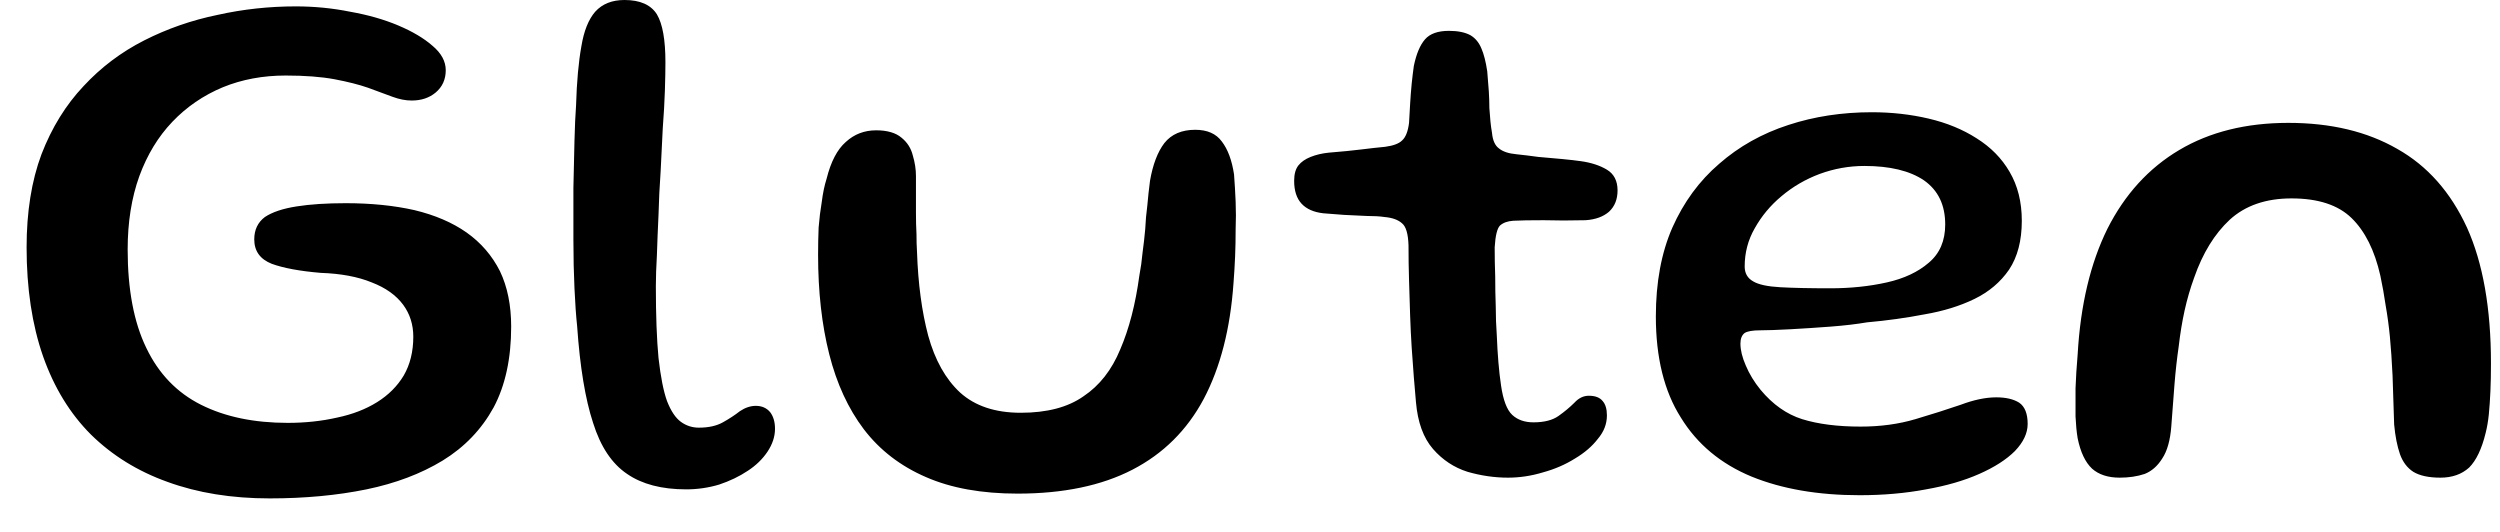 <svg width="47" height="10" viewBox="0 0 47 10" fill="none" xmlns="http://www.w3.org/2000/svg">
<path d="M5.07 9.37C4.357 9.37 3.717 9.267 3.15 9.06C2.59 8.86 2.11 8.563 1.71 8.17C1.317 7.777 1.017 7.287 0.81 6.7C0.603 6.107 0.5 5.423 0.5 4.65C0.5 3.983 0.593 3.4 0.78 2.9C0.973 2.4 1.237 1.973 1.57 1.62C1.897 1.267 2.277 0.98 2.71 0.76C3.143 0.54 3.603 0.38 4.09 0.28C4.57 0.173 5.06 0.12 5.56 0.12C5.907 0.12 6.247 0.153 6.58 0.22C6.92 0.28 7.223 0.367 7.49 0.48C7.757 0.593 7.97 0.72 8.13 0.86C8.297 1 8.38 1.153 8.38 1.32C8.38 1.493 8.317 1.633 8.19 1.74C8.07 1.84 7.92 1.89 7.74 1.89C7.627 1.89 7.507 1.867 7.38 1.82C7.253 1.773 7.1 1.717 6.92 1.65C6.747 1.59 6.537 1.537 6.29 1.49C6.037 1.443 5.73 1.42 5.37 1.42C4.943 1.42 4.55 1.493 4.19 1.64C3.823 1.793 3.507 2.01 3.24 2.29C2.973 2.57 2.767 2.91 2.62 3.31C2.473 3.717 2.4 4.177 2.4 4.69C2.4 5.443 2.517 6.06 2.75 6.54C2.983 7.027 3.327 7.383 3.78 7.61C4.233 7.837 4.777 7.95 5.41 7.95C5.737 7.95 6.047 7.917 6.34 7.85C6.627 7.79 6.877 7.693 7.09 7.56C7.303 7.427 7.47 7.26 7.59 7.06C7.71 6.853 7.77 6.61 7.77 6.33C7.77 6.103 7.707 5.903 7.58 5.73C7.447 5.55 7.25 5.41 6.99 5.31C6.73 5.203 6.41 5.143 6.03 5.13C5.637 5.097 5.33 5.04 5.11 4.96C4.89 4.873 4.78 4.72 4.78 4.5C4.78 4.32 4.847 4.18 4.98 4.08C5.12 3.987 5.32 3.92 5.58 3.88C5.833 3.84 6.14 3.82 6.5 3.82C6.973 3.82 7.403 3.863 7.79 3.95C8.177 4.043 8.503 4.183 8.77 4.37C9.043 4.563 9.253 4.807 9.4 5.1C9.54 5.393 9.61 5.74 9.61 6.14C9.61 6.74 9.5 7.247 9.28 7.66C9.053 8.073 8.733 8.407 8.32 8.66C7.913 8.907 7.437 9.087 6.89 9.2C6.337 9.313 5.73 9.37 5.07 9.37ZM12.9 9.2C12.44 9.2 12.07 9.103 11.79 8.91C11.503 8.717 11.29 8.397 11.15 7.95C11.003 7.503 10.903 6.897 10.85 6.13C10.83 5.943 10.813 5.707 10.8 5.42C10.787 5.14 10.78 4.837 10.78 4.51C10.78 4.177 10.78 3.85 10.78 3.53C10.787 3.21 10.793 2.917 10.8 2.65C10.807 2.377 10.817 2.153 10.83 1.98C10.843 1.533 10.877 1.163 10.93 0.87C10.977 0.583 11.063 0.367 11.19 0.22C11.323 0.073 11.507 0 11.74 0C12.033 0 12.237 0.09 12.35 0.27C12.457 0.45 12.51 0.75 12.51 1.17C12.51 1.303 12.507 1.48 12.5 1.7C12.493 1.913 12.48 2.15 12.46 2.41C12.447 2.67 12.433 2.94 12.42 3.22C12.4 3.5 12.387 3.773 12.38 4.04C12.367 4.313 12.357 4.563 12.35 4.79C12.337 5.017 12.33 5.213 12.33 5.38C12.33 5.933 12.347 6.383 12.38 6.73C12.42 7.083 12.473 7.353 12.54 7.54C12.613 7.727 12.7 7.857 12.8 7.93C12.9 8.003 13.013 8.04 13.14 8.04C13.32 8.04 13.47 8.007 13.59 7.94C13.71 7.873 13.817 7.803 13.91 7.73C14.01 7.663 14.11 7.63 14.21 7.63C14.323 7.63 14.413 7.67 14.48 7.75C14.54 7.83 14.57 7.933 14.57 8.06C14.57 8.207 14.523 8.35 14.43 8.49C14.337 8.63 14.213 8.75 14.06 8.85C13.9 8.957 13.72 9.043 13.52 9.11C13.32 9.17 13.113 9.2 12.9 9.2ZM19.13 9.28C18.457 9.28 17.883 9.177 17.41 8.97C16.93 8.763 16.54 8.463 16.24 8.07C15.947 7.683 15.73 7.213 15.59 6.66C15.45 6.107 15.38 5.483 15.38 4.79C15.38 4.623 15.383 4.453 15.39 4.28C15.403 4.113 15.423 3.95 15.45 3.79C15.47 3.63 15.5 3.487 15.54 3.36C15.62 3.04 15.74 2.81 15.9 2.67C16.06 2.523 16.25 2.45 16.47 2.45C16.683 2.45 16.843 2.497 16.95 2.59C17.057 2.677 17.127 2.787 17.16 2.92C17.2 3.053 17.22 3.183 17.22 3.31C17.22 3.403 17.22 3.513 17.22 3.64C17.22 3.76 17.22 3.883 17.22 4.01C17.22 4.143 17.223 4.273 17.23 4.4C17.23 4.52 17.233 4.633 17.24 4.74C17.26 5.333 17.33 5.857 17.45 6.31C17.577 6.77 17.777 7.127 18.05 7.38C18.33 7.633 18.71 7.76 19.19 7.76C19.683 7.76 20.077 7.657 20.37 7.45C20.67 7.25 20.9 6.957 21.06 6.57C21.227 6.183 21.347 5.72 21.42 5.18C21.447 5.04 21.467 4.897 21.48 4.75C21.5 4.603 21.517 4.457 21.53 4.31C21.537 4.157 21.55 4.007 21.57 3.86C21.583 3.707 21.6 3.553 21.62 3.4C21.673 3.093 21.763 2.857 21.89 2.69C22.023 2.523 22.217 2.44 22.47 2.44C22.697 2.44 22.863 2.513 22.97 2.66C23.083 2.807 23.16 3.013 23.2 3.28C23.213 3.453 23.223 3.623 23.23 3.79C23.237 3.963 23.237 4.137 23.23 4.31C23.23 4.483 23.227 4.653 23.22 4.82C23.213 4.987 23.203 5.153 23.19 5.32C23.13 6.18 22.943 6.907 22.63 7.5C22.317 8.087 21.87 8.53 21.29 8.83C20.71 9.13 19.99 9.28 19.13 9.28ZM28.35 8.98C28.097 8.98 27.843 8.943 27.59 8.87C27.337 8.79 27.12 8.647 26.94 8.44C26.76 8.233 26.653 7.94 26.62 7.56C26.607 7.42 26.593 7.263 26.58 7.09C26.567 6.917 26.553 6.733 26.54 6.54C26.527 6.34 26.517 6.133 26.51 5.92C26.503 5.707 26.497 5.49 26.49 5.27C26.483 5.05 26.48 4.83 26.48 4.61C26.473 4.397 26.433 4.26 26.36 4.2C26.287 4.133 26.177 4.093 26.03 4.08C25.943 4.067 25.83 4.06 25.69 4.06C25.55 4.053 25.41 4.047 25.27 4.04C25.123 4.027 24.993 4.017 24.88 4.01C24.7 3.99 24.563 3.93 24.47 3.83C24.377 3.73 24.33 3.587 24.33 3.4C24.33 3.273 24.357 3.177 24.41 3.11C24.463 3.043 24.54 2.99 24.64 2.95C24.74 2.91 24.853 2.883 24.98 2.87C25.227 2.85 25.43 2.83 25.59 2.81C25.75 2.79 25.9 2.773 26.04 2.76C26.193 2.74 26.3 2.7 26.36 2.64C26.427 2.58 26.47 2.47 26.49 2.31C26.497 2.21 26.503 2.093 26.51 1.96C26.517 1.833 26.527 1.703 26.54 1.57C26.553 1.443 26.567 1.333 26.58 1.24C26.627 1.013 26.697 0.847 26.79 0.74C26.883 0.633 27.033 0.58 27.24 0.58C27.407 0.58 27.54 0.607 27.64 0.66C27.733 0.713 27.803 0.797 27.85 0.91C27.897 1.017 27.933 1.16 27.96 1.34C27.973 1.487 27.983 1.613 27.99 1.72C27.997 1.833 28 1.937 28 2.03C28.007 2.123 28.013 2.207 28.02 2.28C28.027 2.353 28.037 2.427 28.05 2.5C28.063 2.64 28.107 2.737 28.18 2.79C28.253 2.85 28.363 2.887 28.51 2.9C28.637 2.913 28.773 2.93 28.92 2.95C29.073 2.963 29.223 2.977 29.37 2.99C29.51 3.003 29.627 3.017 29.72 3.03C29.913 3.057 30.077 3.11 30.21 3.19C30.343 3.27 30.41 3.4 30.41 3.58C30.41 3.747 30.357 3.88 30.25 3.98C30.143 4.073 29.997 4.127 29.81 4.14C29.523 4.147 29.26 4.147 29.02 4.14C28.773 4.14 28.583 4.143 28.45 4.15C28.343 4.157 28.26 4.187 28.2 4.24C28.147 4.293 28.113 4.43 28.1 4.65C28.1 4.83 28.103 5.013 28.11 5.2C28.11 5.387 28.113 5.573 28.12 5.76C28.12 5.947 28.127 6.13 28.14 6.31C28.147 6.49 28.157 6.657 28.17 6.81C28.183 6.97 28.2 7.117 28.22 7.25C28.26 7.523 28.33 7.707 28.43 7.8C28.53 7.893 28.663 7.94 28.83 7.94C29.03 7.94 29.187 7.9 29.3 7.82C29.413 7.74 29.513 7.657 29.6 7.57C29.68 7.483 29.77 7.44 29.87 7.44C29.99 7.44 30.077 7.473 30.13 7.54C30.183 7.6 30.21 7.69 30.21 7.81C30.21 7.97 30.153 8.117 30.04 8.25C29.933 8.39 29.79 8.513 29.61 8.62C29.43 8.733 29.23 8.82 29.01 8.88C28.79 8.947 28.57 8.98 28.35 8.98ZM34.96 9.31C34.18 9.31 33.503 9.193 32.93 8.96C32.35 8.72 31.907 8.35 31.6 7.85C31.287 7.357 31.13 6.723 31.13 5.95C31.13 5.31 31.233 4.753 31.44 4.28C31.653 3.8 31.947 3.4 32.32 3.08C32.693 2.753 33.127 2.51 33.62 2.35C34.107 2.19 34.63 2.11 35.19 2.11C35.563 2.11 35.92 2.15 36.26 2.23C36.6 2.31 36.9 2.433 37.16 2.6C37.427 2.767 37.633 2.977 37.78 3.23C37.933 3.49 38.01 3.797 38.01 4.15C38.01 4.523 37.93 4.83 37.77 5.07C37.61 5.303 37.393 5.487 37.12 5.62C36.847 5.753 36.533 5.85 36.18 5.91C35.833 5.977 35.473 6.027 35.1 6.06C34.907 6.093 34.68 6.12 34.42 6.14C34.153 6.16 33.9 6.177 33.66 6.19C33.413 6.203 33.223 6.21 33.09 6.21C32.95 6.21 32.853 6.227 32.8 6.26C32.747 6.3 32.72 6.367 32.72 6.46C32.72 6.58 32.753 6.717 32.82 6.87C32.887 7.03 32.98 7.183 33.1 7.33C33.327 7.603 33.587 7.787 33.88 7.88C34.18 7.973 34.547 8.02 34.98 8.02C35.353 8.02 35.697 7.973 36.01 7.88C36.323 7.787 36.607 7.697 36.86 7.61C37.107 7.517 37.33 7.47 37.53 7.47C37.71 7.47 37.853 7.503 37.96 7.57C38.067 7.643 38.12 7.777 38.12 7.97C38.12 8.143 38.04 8.313 37.88 8.48C37.72 8.64 37.497 8.783 37.21 8.91C36.923 9.037 36.59 9.133 36.21 9.2C35.823 9.273 35.407 9.31 34.96 9.31ZM34.41 5.42C34.79 5.42 35.143 5.383 35.47 5.31C35.797 5.237 36.06 5.113 36.26 4.94C36.467 4.767 36.57 4.527 36.57 4.22C36.57 3.853 36.437 3.577 36.17 3.39C35.903 3.21 35.53 3.12 35.05 3.12C34.763 3.12 34.483 3.17 34.21 3.27C33.943 3.37 33.703 3.51 33.49 3.69C33.283 3.863 33.117 4.063 32.99 4.29C32.863 4.51 32.8 4.75 32.8 5.01C32.8 5.137 32.853 5.23 32.96 5.29C33.06 5.35 33.23 5.387 33.47 5.4C33.703 5.413 34.017 5.42 34.41 5.42ZM39.85 8.98C39.63 8.98 39.457 8.923 39.33 8.81C39.203 8.69 39.113 8.5 39.06 8.24C39.04 8.12 39.027 7.983 39.02 7.83C39.02 7.677 39.02 7.5 39.02 7.3C39.027 7.107 39.04 6.893 39.06 6.66C39.113 5.733 39.3 4.947 39.62 4.3C39.947 3.653 40.397 3.16 40.97 2.82C41.543 2.48 42.227 2.31 43.02 2.31C43.82 2.31 44.503 2.473 45.07 2.8C45.637 3.12 46.073 3.613 46.38 4.28C46.68 4.947 46.83 5.797 46.83 6.83C46.83 7.023 46.827 7.197 46.82 7.35C46.813 7.51 46.803 7.657 46.79 7.79C46.777 7.917 46.757 8.033 46.73 8.14C46.657 8.44 46.553 8.657 46.42 8.79C46.28 8.917 46.1 8.98 45.88 8.98C45.66 8.98 45.49 8.943 45.37 8.87C45.257 8.797 45.173 8.687 45.12 8.54C45.067 8.387 45.03 8.2 45.01 7.98C44.997 7.633 44.987 7.327 44.98 7.06C44.967 6.787 44.95 6.543 44.93 6.33C44.91 6.123 44.883 5.927 44.85 5.74C44.823 5.553 44.79 5.367 44.75 5.18C44.643 4.707 44.463 4.347 44.21 4.1C43.957 3.853 43.58 3.73 43.08 3.73C42.6 3.73 42.213 3.863 41.92 4.13C41.633 4.397 41.41 4.76 41.25 5.22C41.177 5.42 41.117 5.627 41.07 5.84C41.023 6.053 40.987 6.277 40.96 6.51C40.927 6.737 40.9 6.977 40.88 7.23C40.86 7.483 40.84 7.747 40.82 8.02C40.8 8.28 40.743 8.48 40.65 8.62C40.563 8.76 40.453 8.857 40.32 8.91C40.18 8.957 40.023 8.98 39.85 8.98Z" fill="black"/>
</svg>
